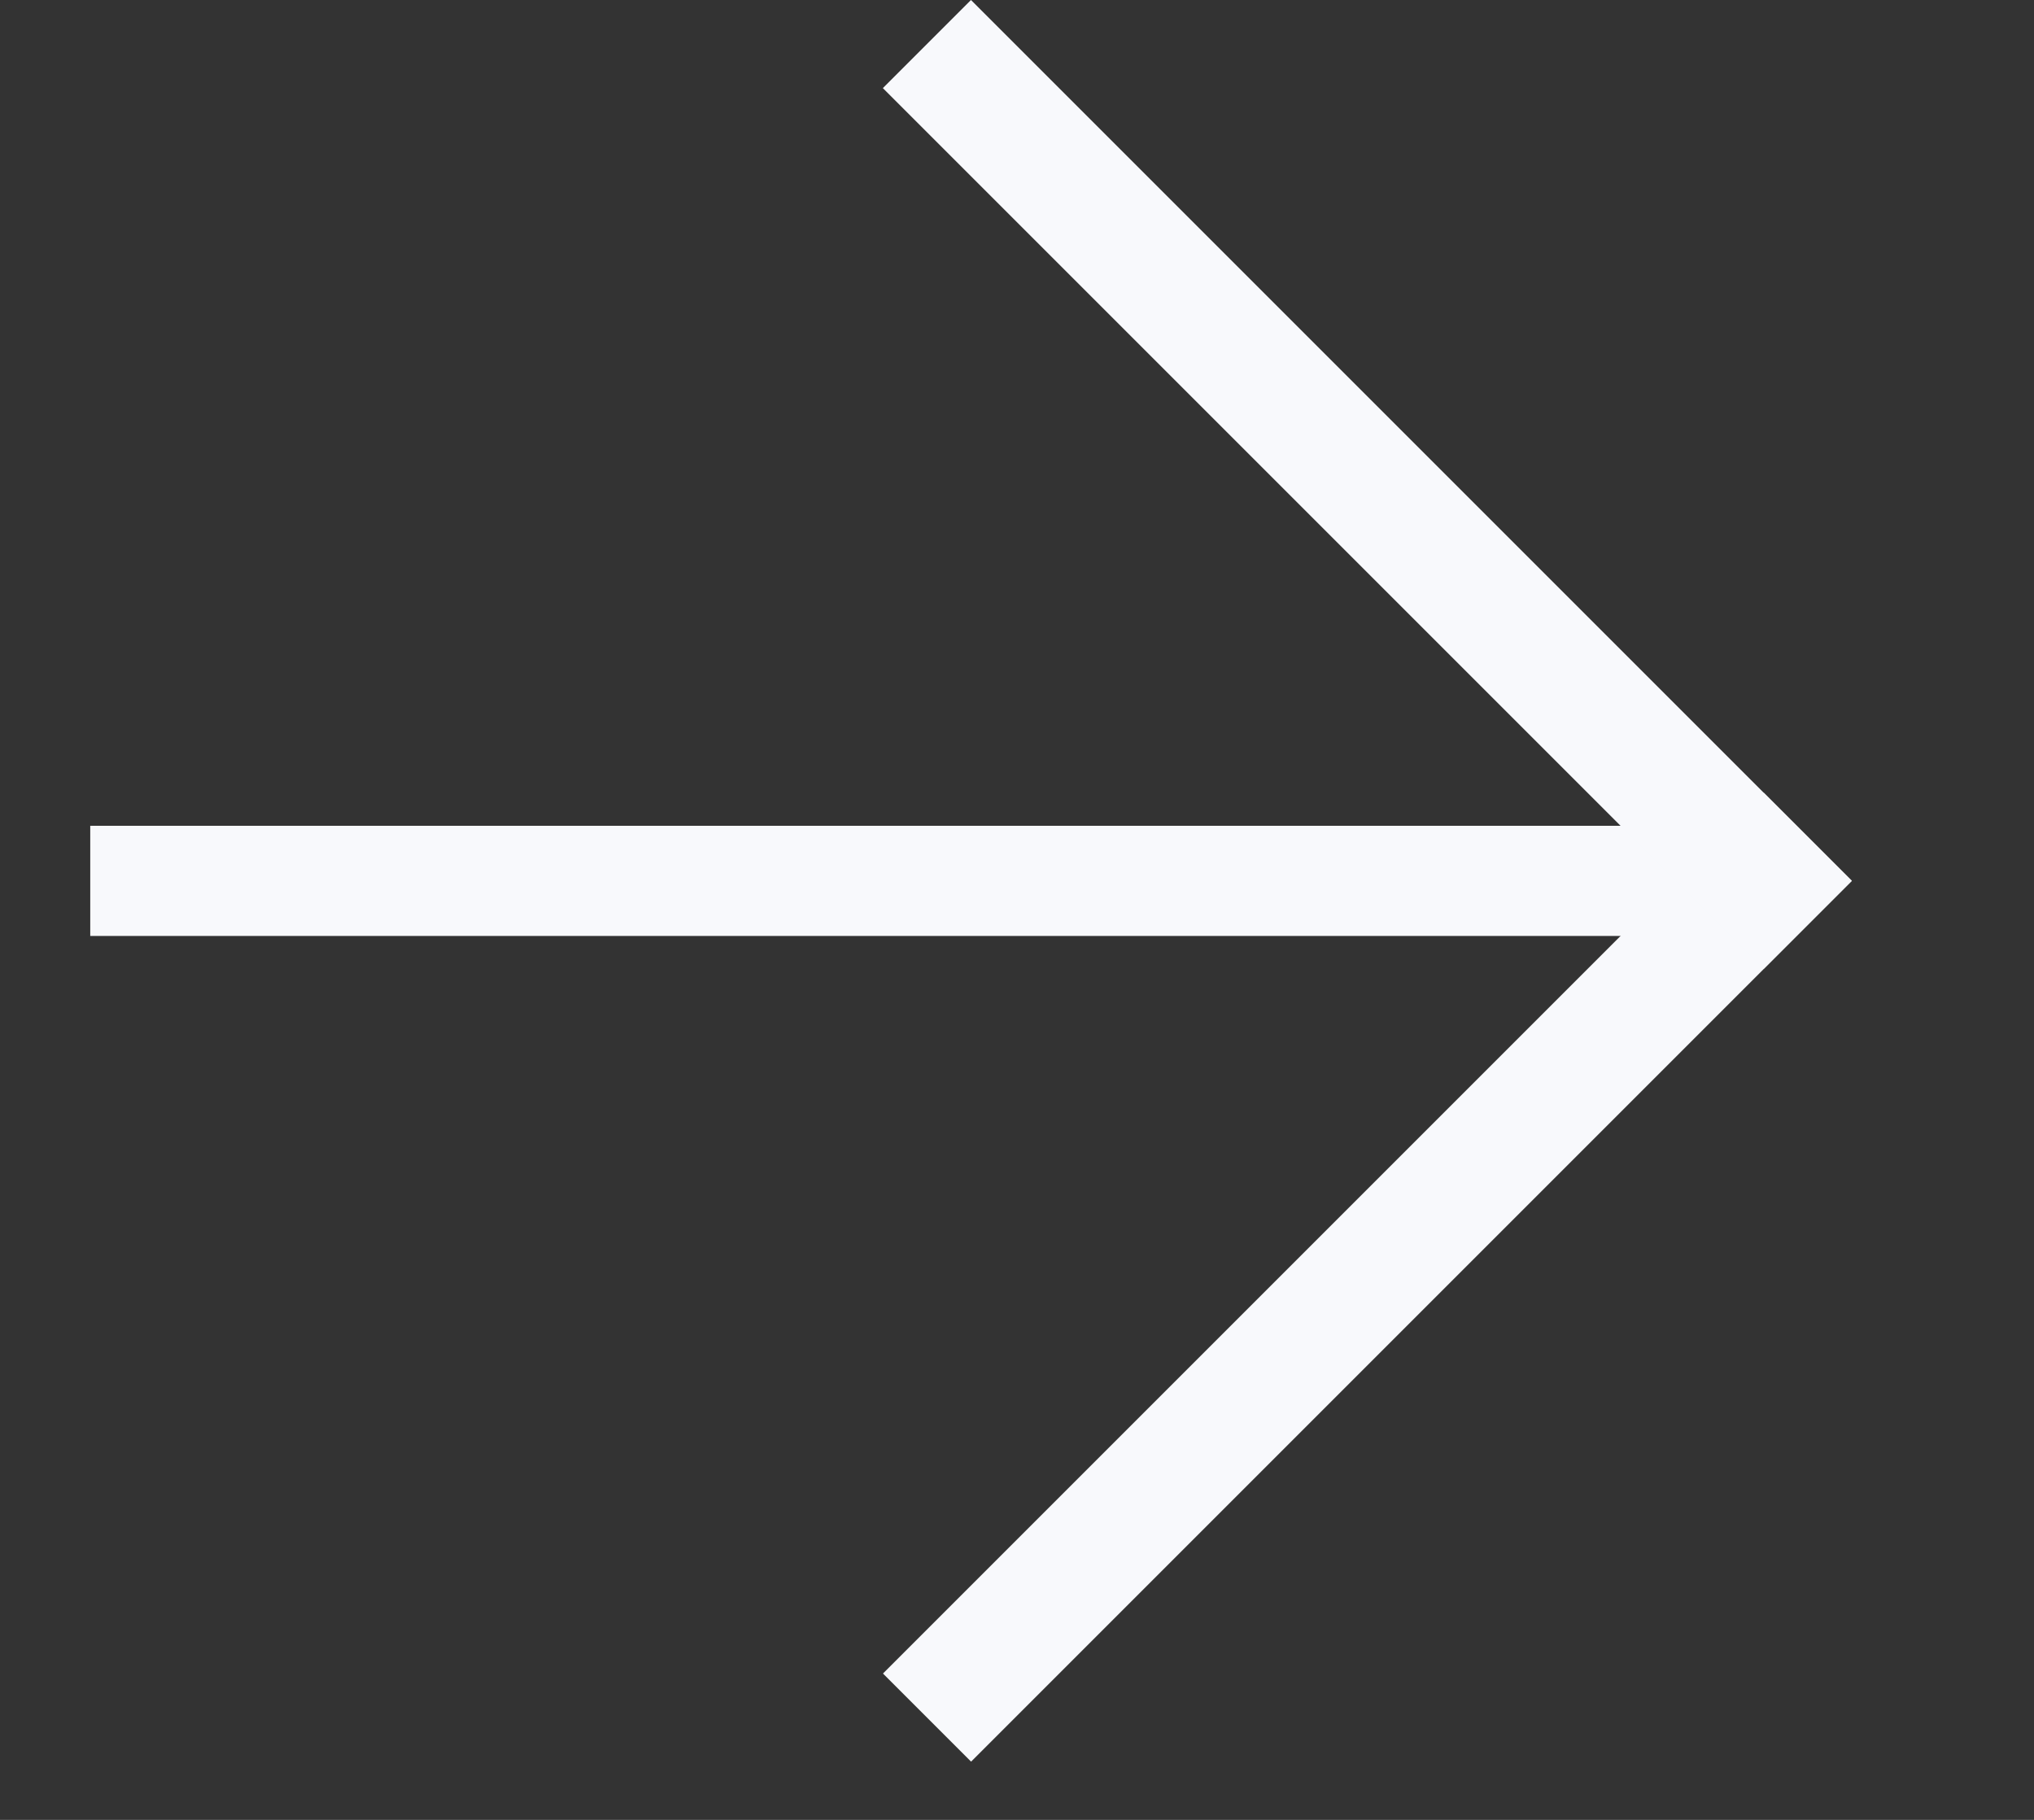 <svg width="19" height="17" viewBox="0 0 19 17" fill="none" xmlns="http://www.w3.org/2000/svg">
<rect x="0" y="0" width="19" height="17" fill="#333333" stroke="none"/>
<rect x="0.843" y="7.714" width="15.427" height="1.029" fill="#F8F9FC"/>
<rect x="8.248" y="15.633" width="11.636" height="1.164" transform="rotate(-45 8.248 15.633)" fill="#F8F9FC"/>
<rect x="9.07" width="11.636" height="1.164" transform="rotate(45 9.07 0)" fill="#F8F9FC"/>
</svg>
